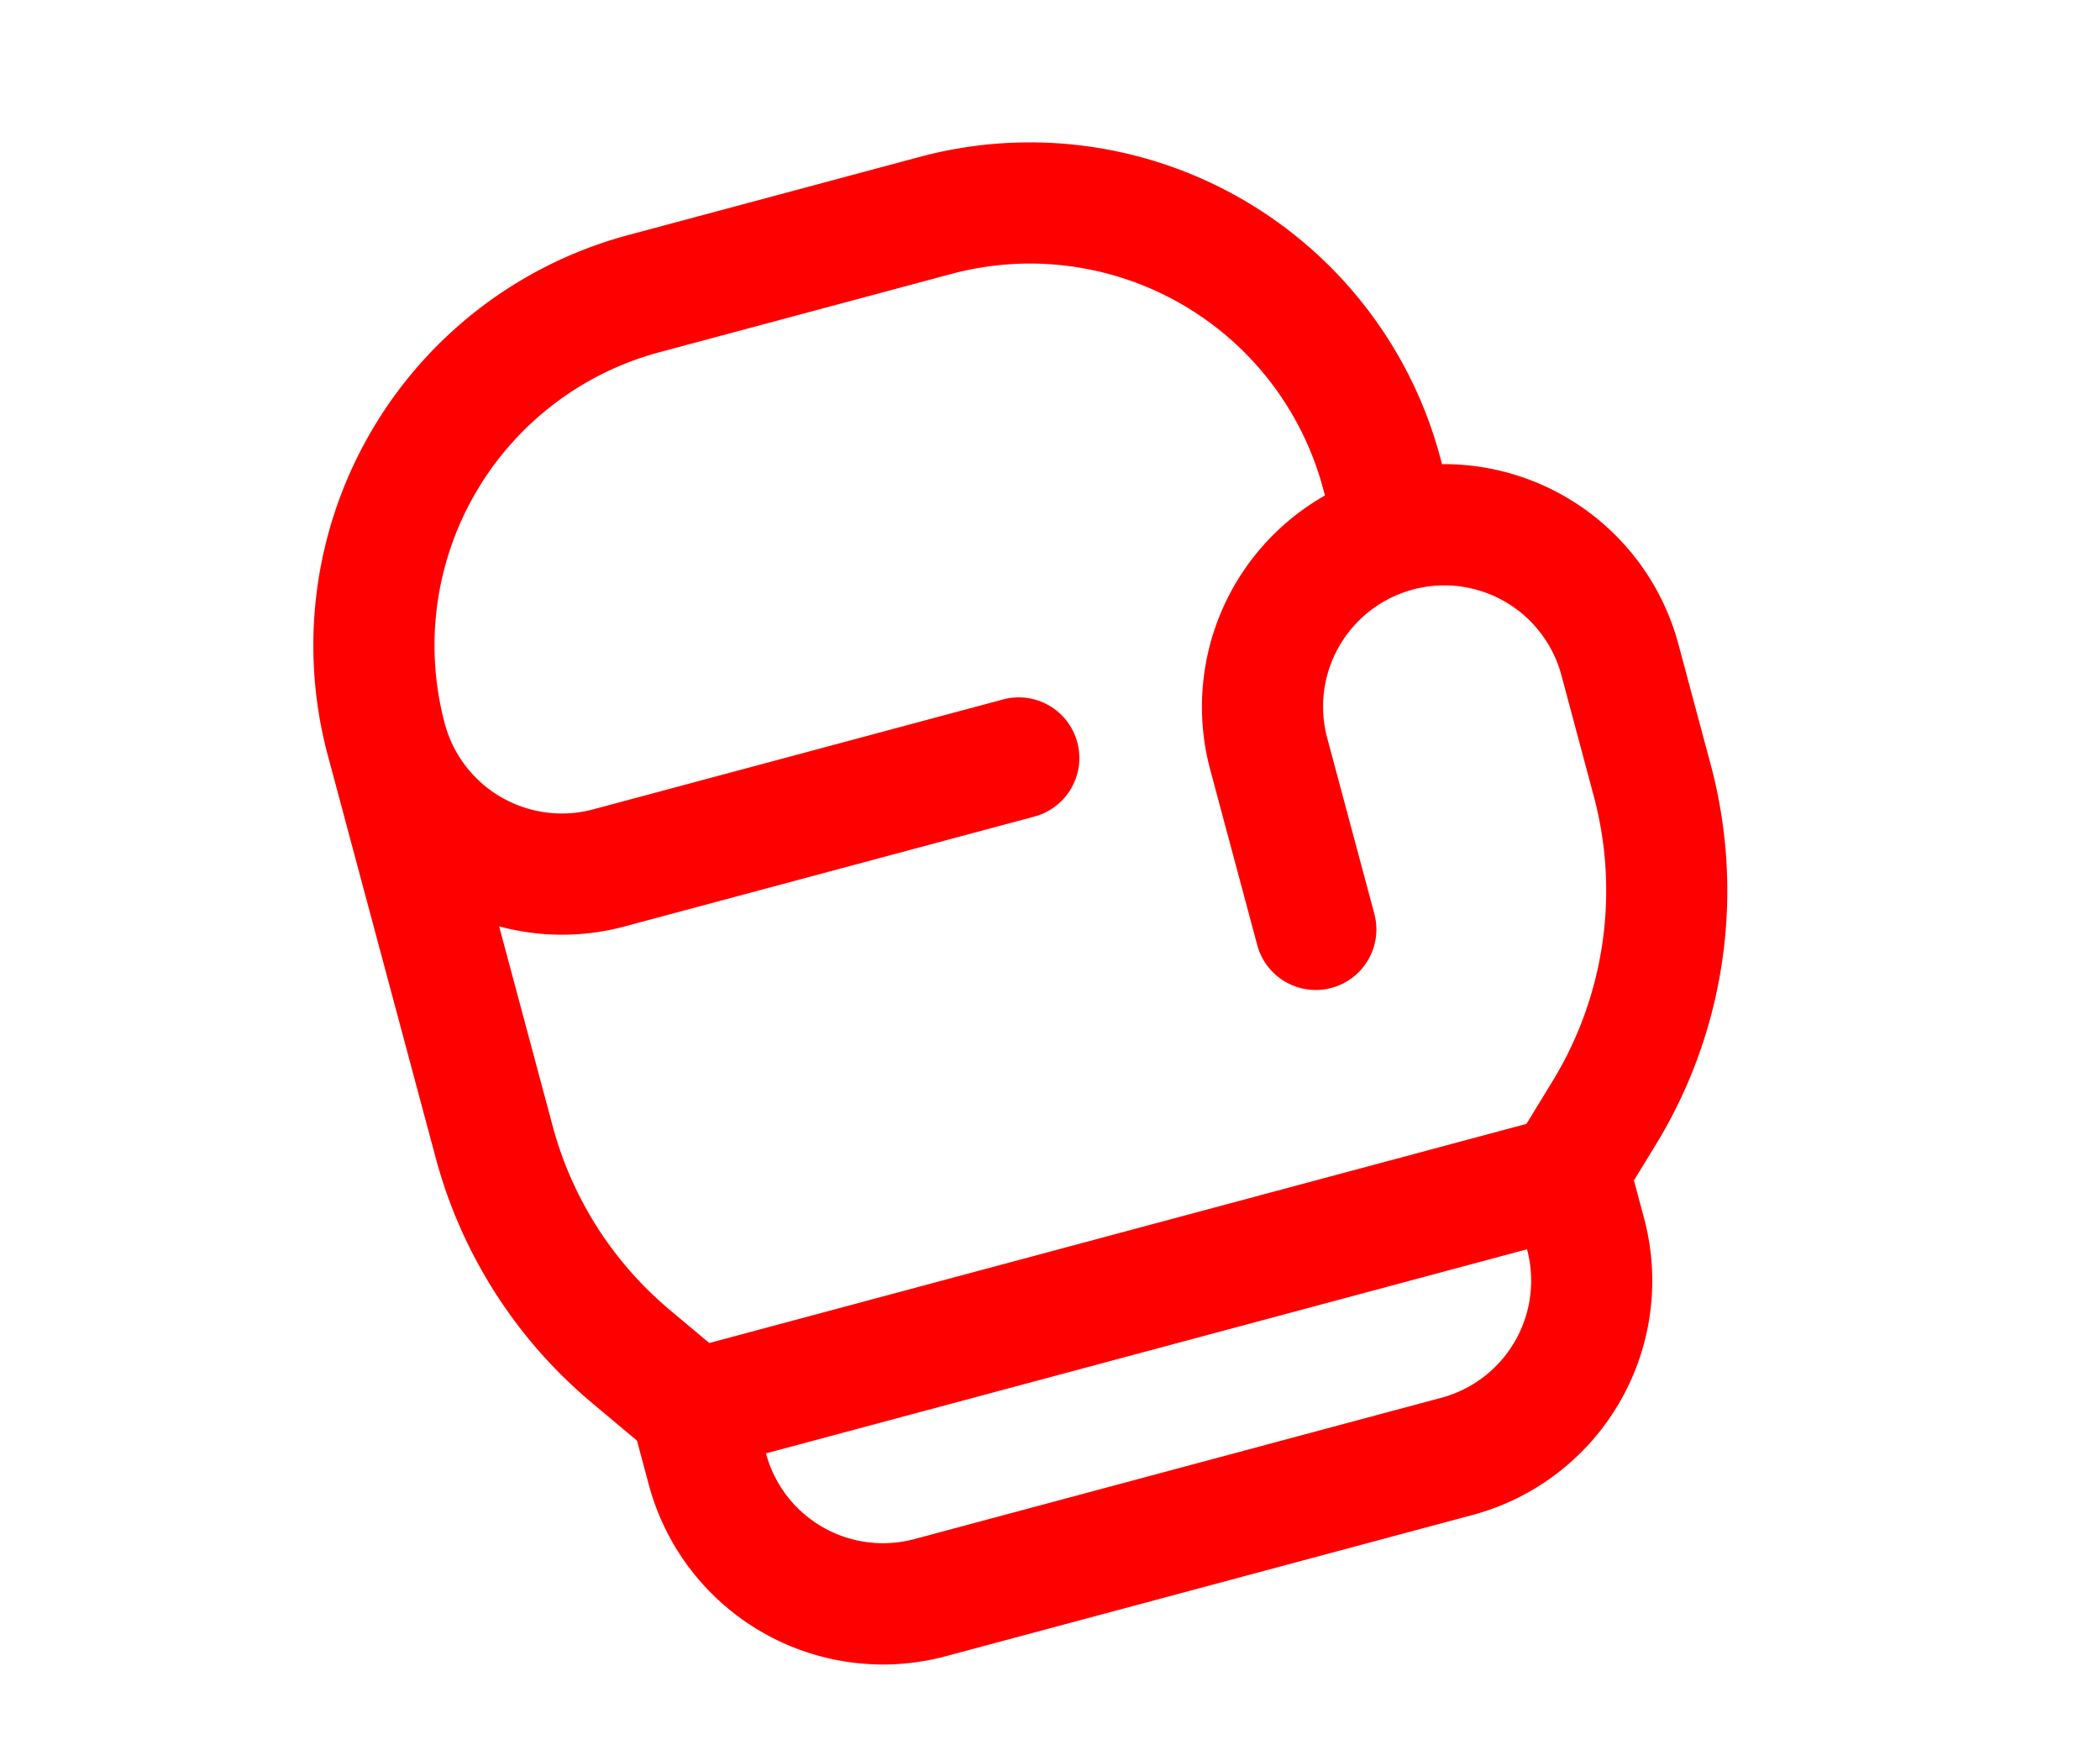 <svg xmlns="http://www.w3.org/2000/svg" width="90" height="75" viewBox="0 0 32.657 34.338">
  <path id="play" d="M23.594,8.474v-.15A8.334,8.334,0,0,0,15.27,0H9.324A8.334,8.334,0,0,0,1,8.324v8.167a9.463,9.463,0,0,0,1.724,5.462l.654.933v.9A4.757,4.757,0,0,0,8.135,28.54h10.7a4.757,4.757,0,0,0,4.757-4.757v-.762l.61-.579a9.552,9.552,0,0,0,2.957-6.894V13.081a4.766,4.766,0,0,0-3.567-4.607ZM18.837,26.161H8.135a2.378,2.378,0,0,1-2.378-2.378H21.216A2.378,2.378,0,0,1,18.837,26.161Zm5.946-10.613a7.167,7.167,0,0,1-2.219,5.17l-.722.686H5.244l-.573-.817a7.105,7.105,0,0,1-1.293-4.1V12.442a4.733,4.733,0,0,0,2.378.639h8.324a1.189,1.189,0,0,0,0-2.378H5.757A2.378,2.378,0,0,1,3.378,8.324,5.953,5.953,0,0,1,9.324,2.378H15.27a5.953,5.953,0,0,1,5.946,5.946v.15a4.766,4.766,0,0,0-3.567,4.607v3.567a1.189,1.189,0,0,0,2.378,0V13.081a2.378,2.378,0,1,1,4.757,0Z" transform="matrix(0.966, -0.259, 0.259, 0.966, -0.966, 7.03)" fill="#ff0000"/>
</svg>